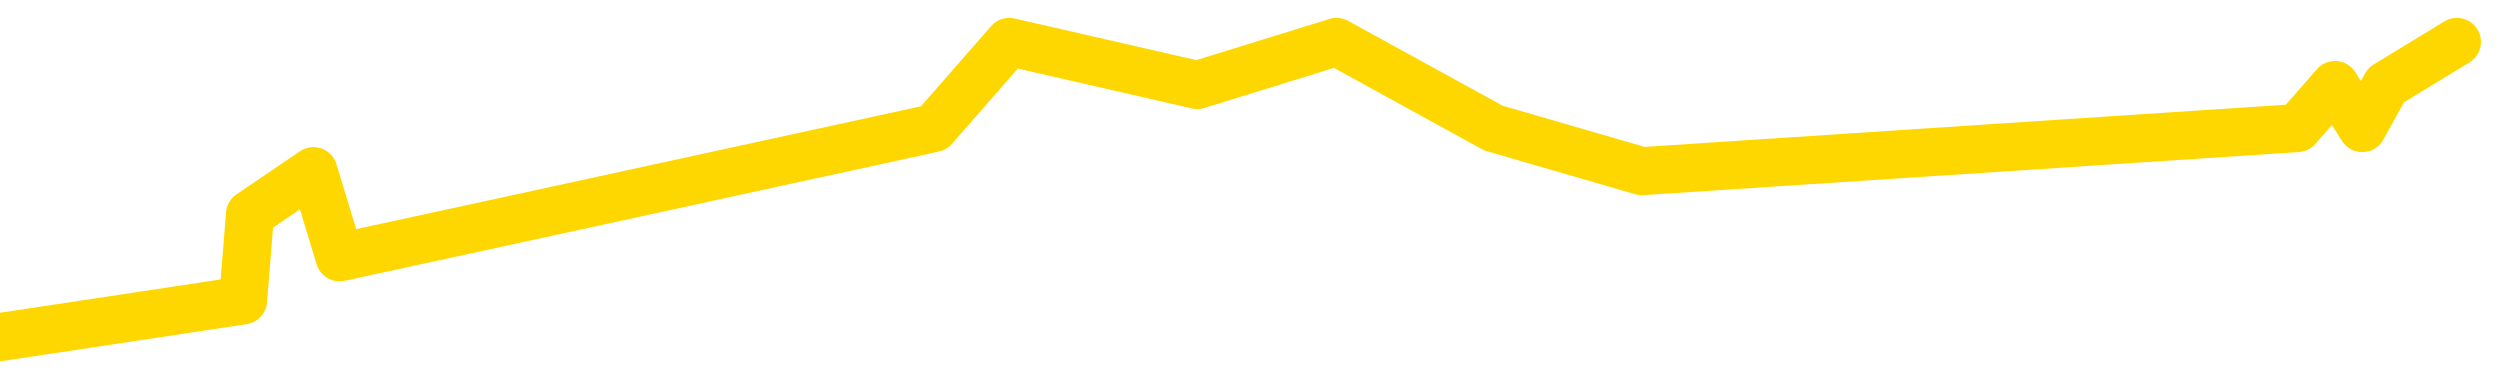 <svg xmlns="http://www.w3.org/2000/svg" version="1.1" viewBox="0 0 6500 1000">
	<path fill="none" stroke="gold" stroke-width="125" stroke-linecap="round" stroke-linejoin="round" d="M0 1117  L-24242 1117 L-23830 893 L-23605 1005 L-23548 893 L-23510 669 L-23326 445 L-22836 221 L-22542 109 L-22231 -2 L-21996 -226 L-21943 -450 L-21884 -674 L-21730 -786 L-21690 -898 L-21557 -1010 L-21265 -898 L-20724 -1010 L-20114 -1234 L-20066 -1010 L-19426 -1234 L-19393 -1122 L-18867 -1346 L-18734 -1458 L-18344 -1905 L-18016 -2129 L-17899 -2353 L-17688 -2129 L-16971 -2241 L-16401 -2353 L-16294 -2465 L-16119 -2689 L-15898 -2913 L-15496 -3025 L-15470 -3249 L-14543 -3473 L-14455 -3697 L-14373 -3921 L-14303 -4145 L-14005 -4257 L-13853 -4369 L-11963 -3697 L-11862 -4033 L-11600 -4257 L-11306 -4033 L-11165 -4257 L-10916 -4369 L-10881 -4481 L-10722 -4705 L-10259 -4817 L-10006 -5041 L-9793 -5153 L-9542 -5265 L-9193 -5489 L-8266 -5713 L-8172 -5937 L-7761 -6049 L-6591 -6161 L-5402 -6385 L-5309 -6609 L-5282 -6833 L-5016 -7169 L-4717 -7393 L-4588 -7505 L-4551 -7729 L-3736 -6945 L-3352 -7057 L-2292 -7281 L-2230 -7393 L-1965 1677 L-1494 1565 L-1302 1341 L-1038 1229 L-701 1117 L-565 1229 L-110 893 L632 781 L650 557 L815 445 L883 669 L1399 557 L2428 333 L2624 109 L3113 221 L3475 109 L3883 333 L4269 445 L5973 333 L6071 221 L6142 333 L6204 221 L6388 109" />
</svg>
